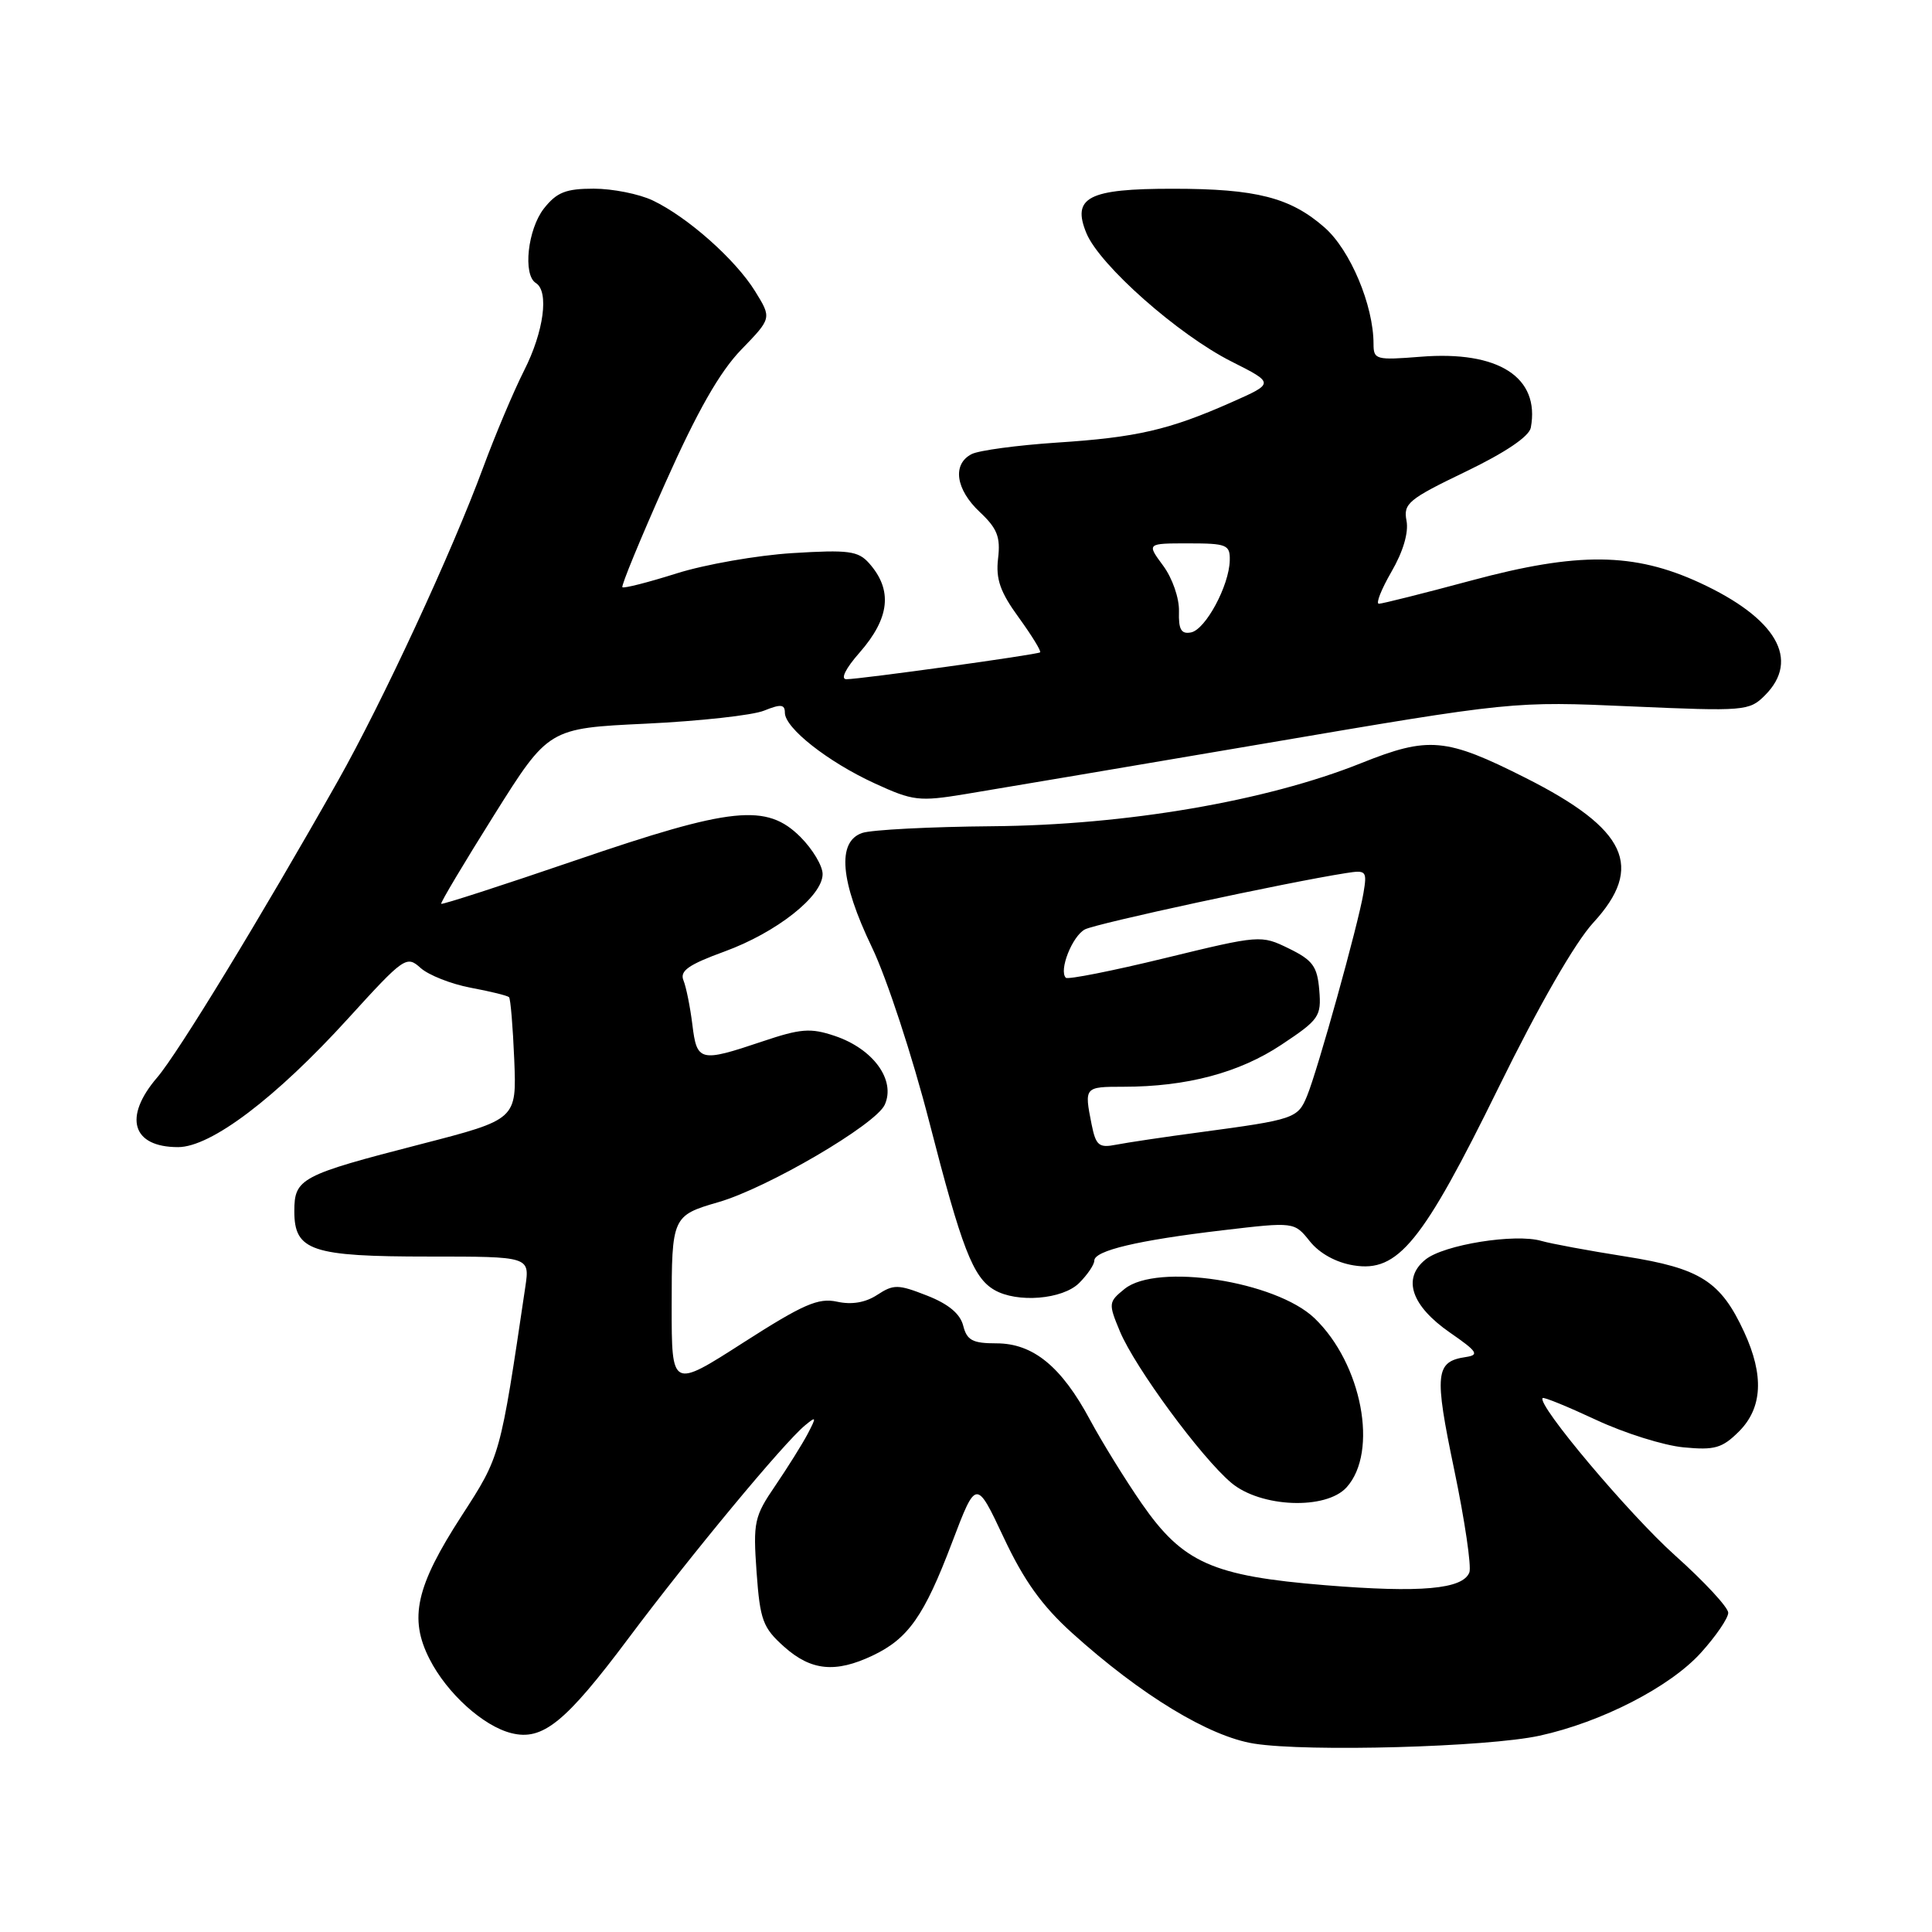 <?xml version="1.0" encoding="UTF-8" standalone="no"?>
<!DOCTYPE svg PUBLIC "-//W3C//DTD SVG 1.1//EN" "http://www.w3.org/Graphics/SVG/1.1/DTD/svg11.dtd" >
<svg xmlns="http://www.w3.org/2000/svg" xmlns:xlink="http://www.w3.org/1999/xlink" version="1.1" viewBox="0 0 256 256">
 <g >
 <path fill="currentColor"
d=" M 204.00 229.99 C 212.20 228.20 221.29 223.53 225.38 219.00 C 227.37 216.80 229.00 214.41 229.00 213.70 C 229.00 212.99 225.83 209.57 221.95 206.10 C 215.84 200.62 203.59 186.07 204.41 185.25 C 204.57 185.09 207.76 186.40 211.49 188.14 C 215.23 189.89 220.44 191.53 223.07 191.78 C 227.21 192.18 228.20 191.89 230.43 189.67 C 233.54 186.55 233.76 182.24 231.11 176.50 C 228.00 169.77 225.32 168.06 215.38 166.49 C 210.49 165.72 205.49 164.79 204.25 164.43 C 200.78 163.41 191.30 164.93 188.88 166.90 C 185.77 169.41 187.00 173.03 192.16 176.60 C 195.75 179.08 196.05 179.54 194.25 179.81 C 190.18 180.41 190.02 181.96 192.69 194.74 C 194.09 201.45 194.99 207.57 194.70 208.35 C 193.84 210.58 188.27 211.08 175.62 210.05 C 160.65 208.83 156.74 207.09 151.28 199.22 C 149.10 196.07 146.03 191.10 144.45 188.17 C 140.65 181.07 136.89 178.00 132.03 178.00 C 128.87 178.00 128.12 177.60 127.63 175.66 C 127.23 174.08 125.67 172.78 122.83 171.67 C 119.01 170.17 118.41 170.16 116.25 171.57 C 114.69 172.60 112.86 172.91 110.91 172.48 C 108.43 171.94 106.44 172.81 98.48 177.91 C 89.00 183.99 89.00 183.99 89.00 173.12 C 89.00 161.25 89.08 161.06 95.20 159.29 C 101.70 157.41 116.04 149.01 117.23 146.39 C 118.72 143.12 115.71 138.97 110.60 137.26 C 107.39 136.18 106.09 136.29 100.98 138.01 C 92.74 140.78 92.34 140.68 91.74 135.75 C 91.45 133.41 90.92 130.78 90.56 129.90 C 90.05 128.65 91.23 127.82 96.00 126.08 C 102.90 123.56 109.00 118.75 109.00 115.82 C 109.00 114.73 107.68 112.53 106.08 110.92 C 101.58 106.42 97.01 106.90 76.23 114.01 C 66.58 117.31 58.58 119.90 58.46 119.76 C 58.34 119.62 61.50 114.33 65.47 108.00 C 72.69 96.50 72.69 96.50 85.60 95.89 C 92.69 95.55 99.74 94.78 101.25 94.16 C 103.46 93.27 104.00 93.32 104.00 94.44 C 104.00 96.47 109.71 100.96 115.92 103.81 C 120.97 106.13 121.79 106.23 127.92 105.22 C 131.54 104.63 149.35 101.61 167.50 98.53 C 200.50 92.91 200.50 92.91 216.11 93.60 C 231.19 94.26 231.79 94.21 233.86 92.14 C 238.58 87.42 235.40 81.92 225.23 77.22 C 216.52 73.20 209.08 73.12 195.00 76.91 C 188.68 78.61 183.14 80.00 182.71 80.00 C 182.27 80.00 183.03 78.09 184.38 75.75 C 185.92 73.10 186.67 70.56 186.37 69.00 C 185.93 66.72 186.62 66.15 194.20 62.50 C 199.48 59.96 202.62 57.83 202.84 56.67 C 204.08 49.99 198.57 46.44 188.25 47.27 C 182.32 47.74 182.00 47.66 182.00 45.57 C 182.00 40.46 178.92 33.14 175.52 30.15 C 170.99 26.17 166.46 25.01 155.44 25.01 C 144.20 25.00 141.99 26.14 143.96 30.91 C 145.72 35.15 156.12 44.35 163.19 47.91 C 168.88 50.78 168.88 50.78 163.19 53.30 C 154.91 56.97 150.63 57.96 140.00 58.65 C 134.78 59.00 129.71 59.68 128.75 60.17 C 126.15 61.50 126.63 64.85 129.83 67.85 C 132.13 70.01 132.59 71.15 132.25 74.00 C 131.93 76.74 132.53 78.45 135.00 81.84 C 136.73 84.23 138.00 86.30 137.82 86.44 C 137.42 86.75 113.98 90.00 112.15 90.00 C 111.34 90.00 112.04 88.58 113.90 86.47 C 117.91 81.89 118.31 78.18 115.16 74.63 C 113.71 73.00 112.44 72.83 105.00 73.29 C 100.33 73.58 93.42 74.79 89.65 75.98 C 85.89 77.17 82.66 77.99 82.47 77.81 C 82.29 77.62 84.85 71.41 88.16 63.99 C 92.40 54.48 95.37 49.27 98.22 46.33 C 102.26 42.16 102.26 42.16 100.06 38.60 C 97.45 34.38 91.11 28.76 86.49 26.56 C 84.68 25.70 81.16 25.00 78.67 25.00 C 74.97 25.00 73.77 25.48 72.07 27.63 C 69.92 30.38 69.26 36.42 71.00 37.50 C 72.78 38.60 72.06 43.94 69.45 49.09 C 68.05 51.86 65.61 57.65 64.02 61.95 C 59.88 73.17 50.68 93.01 44.76 103.50 C 34.52 121.62 23.57 139.58 20.82 142.78 C 16.31 148.04 17.50 152.00 23.59 152.00 C 27.95 152.00 36.54 145.50 46.15 134.93 C 53.55 126.80 53.87 126.58 55.73 128.26 C 56.79 129.21 59.78 130.39 62.37 130.88 C 64.97 131.36 67.25 131.93 67.45 132.13 C 67.65 132.33 67.96 136.06 68.14 140.41 C 68.46 148.33 68.46 148.33 55.79 151.60 C 39.80 155.72 39.00 156.15 39.00 160.50 C 39.00 165.74 41.25 166.50 56.85 166.50 C 70.20 166.50 70.20 166.50 69.61 170.50 C 66.26 193.11 66.32 192.89 61.17 200.85 C 55.11 210.21 54.16 214.44 56.92 219.84 C 59.23 224.38 64.03 228.72 67.76 229.65 C 71.90 230.69 74.92 228.25 83.30 217.05 C 91.48 206.12 103.87 191.17 106.68 188.86 C 108.18 187.62 108.21 187.72 107.02 190.00 C 106.29 191.38 104.36 194.46 102.73 196.86 C 99.94 200.94 99.78 201.69 100.25 208.31 C 100.71 214.69 101.08 215.68 103.90 218.20 C 107.47 221.39 110.70 221.71 115.63 219.37 C 120.35 217.13 122.46 214.13 126.16 204.37 C 129.35 195.98 129.35 195.98 133.00 203.74 C 135.68 209.45 138.08 212.79 142.07 216.39 C 151.18 224.61 160.22 230.10 166.18 231.04 C 173.26 232.16 197.10 231.50 204.00 229.99 Z  M 178.43 197.08 C 182.68 192.38 180.47 180.70 174.18 174.67 C 169.04 169.75 153.29 167.32 149.01 170.79 C 146.87 172.52 146.85 172.71 148.40 176.43 C 150.41 181.22 159.15 193.11 163.15 196.48 C 167.05 199.76 175.70 200.10 178.43 197.08 Z  M 143.00 170.00 C 144.10 168.90 145.00 167.57 145.00 167.04 C 145.00 165.71 150.80 164.34 162.00 163.02 C 171.50 161.90 171.50 161.90 173.56 164.48 C 174.85 166.09 177.05 167.30 179.37 167.67 C 185.24 168.63 188.47 164.67 198.58 144.08 C 203.90 133.24 208.71 124.88 211.11 122.27 C 217.92 114.87 215.59 109.86 202.18 103.09 C 191.58 97.74 189.31 97.54 180.36 101.12 C 167.78 106.16 149.22 109.33 131.50 109.48 C 123.25 109.55 115.49 109.95 114.25 110.37 C 110.88 111.52 111.32 116.75 115.54 125.53 C 117.49 129.58 120.91 140.00 123.14 148.69 C 127.44 165.42 128.93 169.28 131.75 170.92 C 134.77 172.68 140.81 172.19 143.00 170.00 Z  M 156.22 81.01 C 156.27 79.27 155.35 76.61 154.12 74.95 C 151.94 72.00 151.94 72.00 157.47 72.00 C 162.55 72.00 163.00 72.18 162.95 74.25 C 162.88 77.59 159.74 83.43 157.81 83.80 C 156.51 84.05 156.15 83.41 156.22 81.01 Z  M 144.64 148.97 C 143.66 144.03 143.68 144.00 148.86 144.00 C 157.24 144.00 164.21 142.15 169.80 138.43 C 174.80 135.11 175.10 134.68 174.81 131.20 C 174.55 128.05 173.95 127.23 170.78 125.68 C 167.09 123.88 166.96 123.89 154.38 126.95 C 147.41 128.65 141.49 129.82 141.23 129.56 C 140.27 128.61 142.08 124.03 143.76 123.15 C 145.28 122.36 170.42 116.93 178.35 115.69 C 181.05 115.26 181.16 115.40 180.66 118.37 C 179.95 122.57 174.60 141.81 173.19 145.22 C 171.97 148.20 171.51 148.35 159.00 150.03 C 154.32 150.65 149.33 151.40 147.89 151.68 C 145.61 152.13 145.21 151.80 144.64 148.97 Z "/>
</g>
</svg>